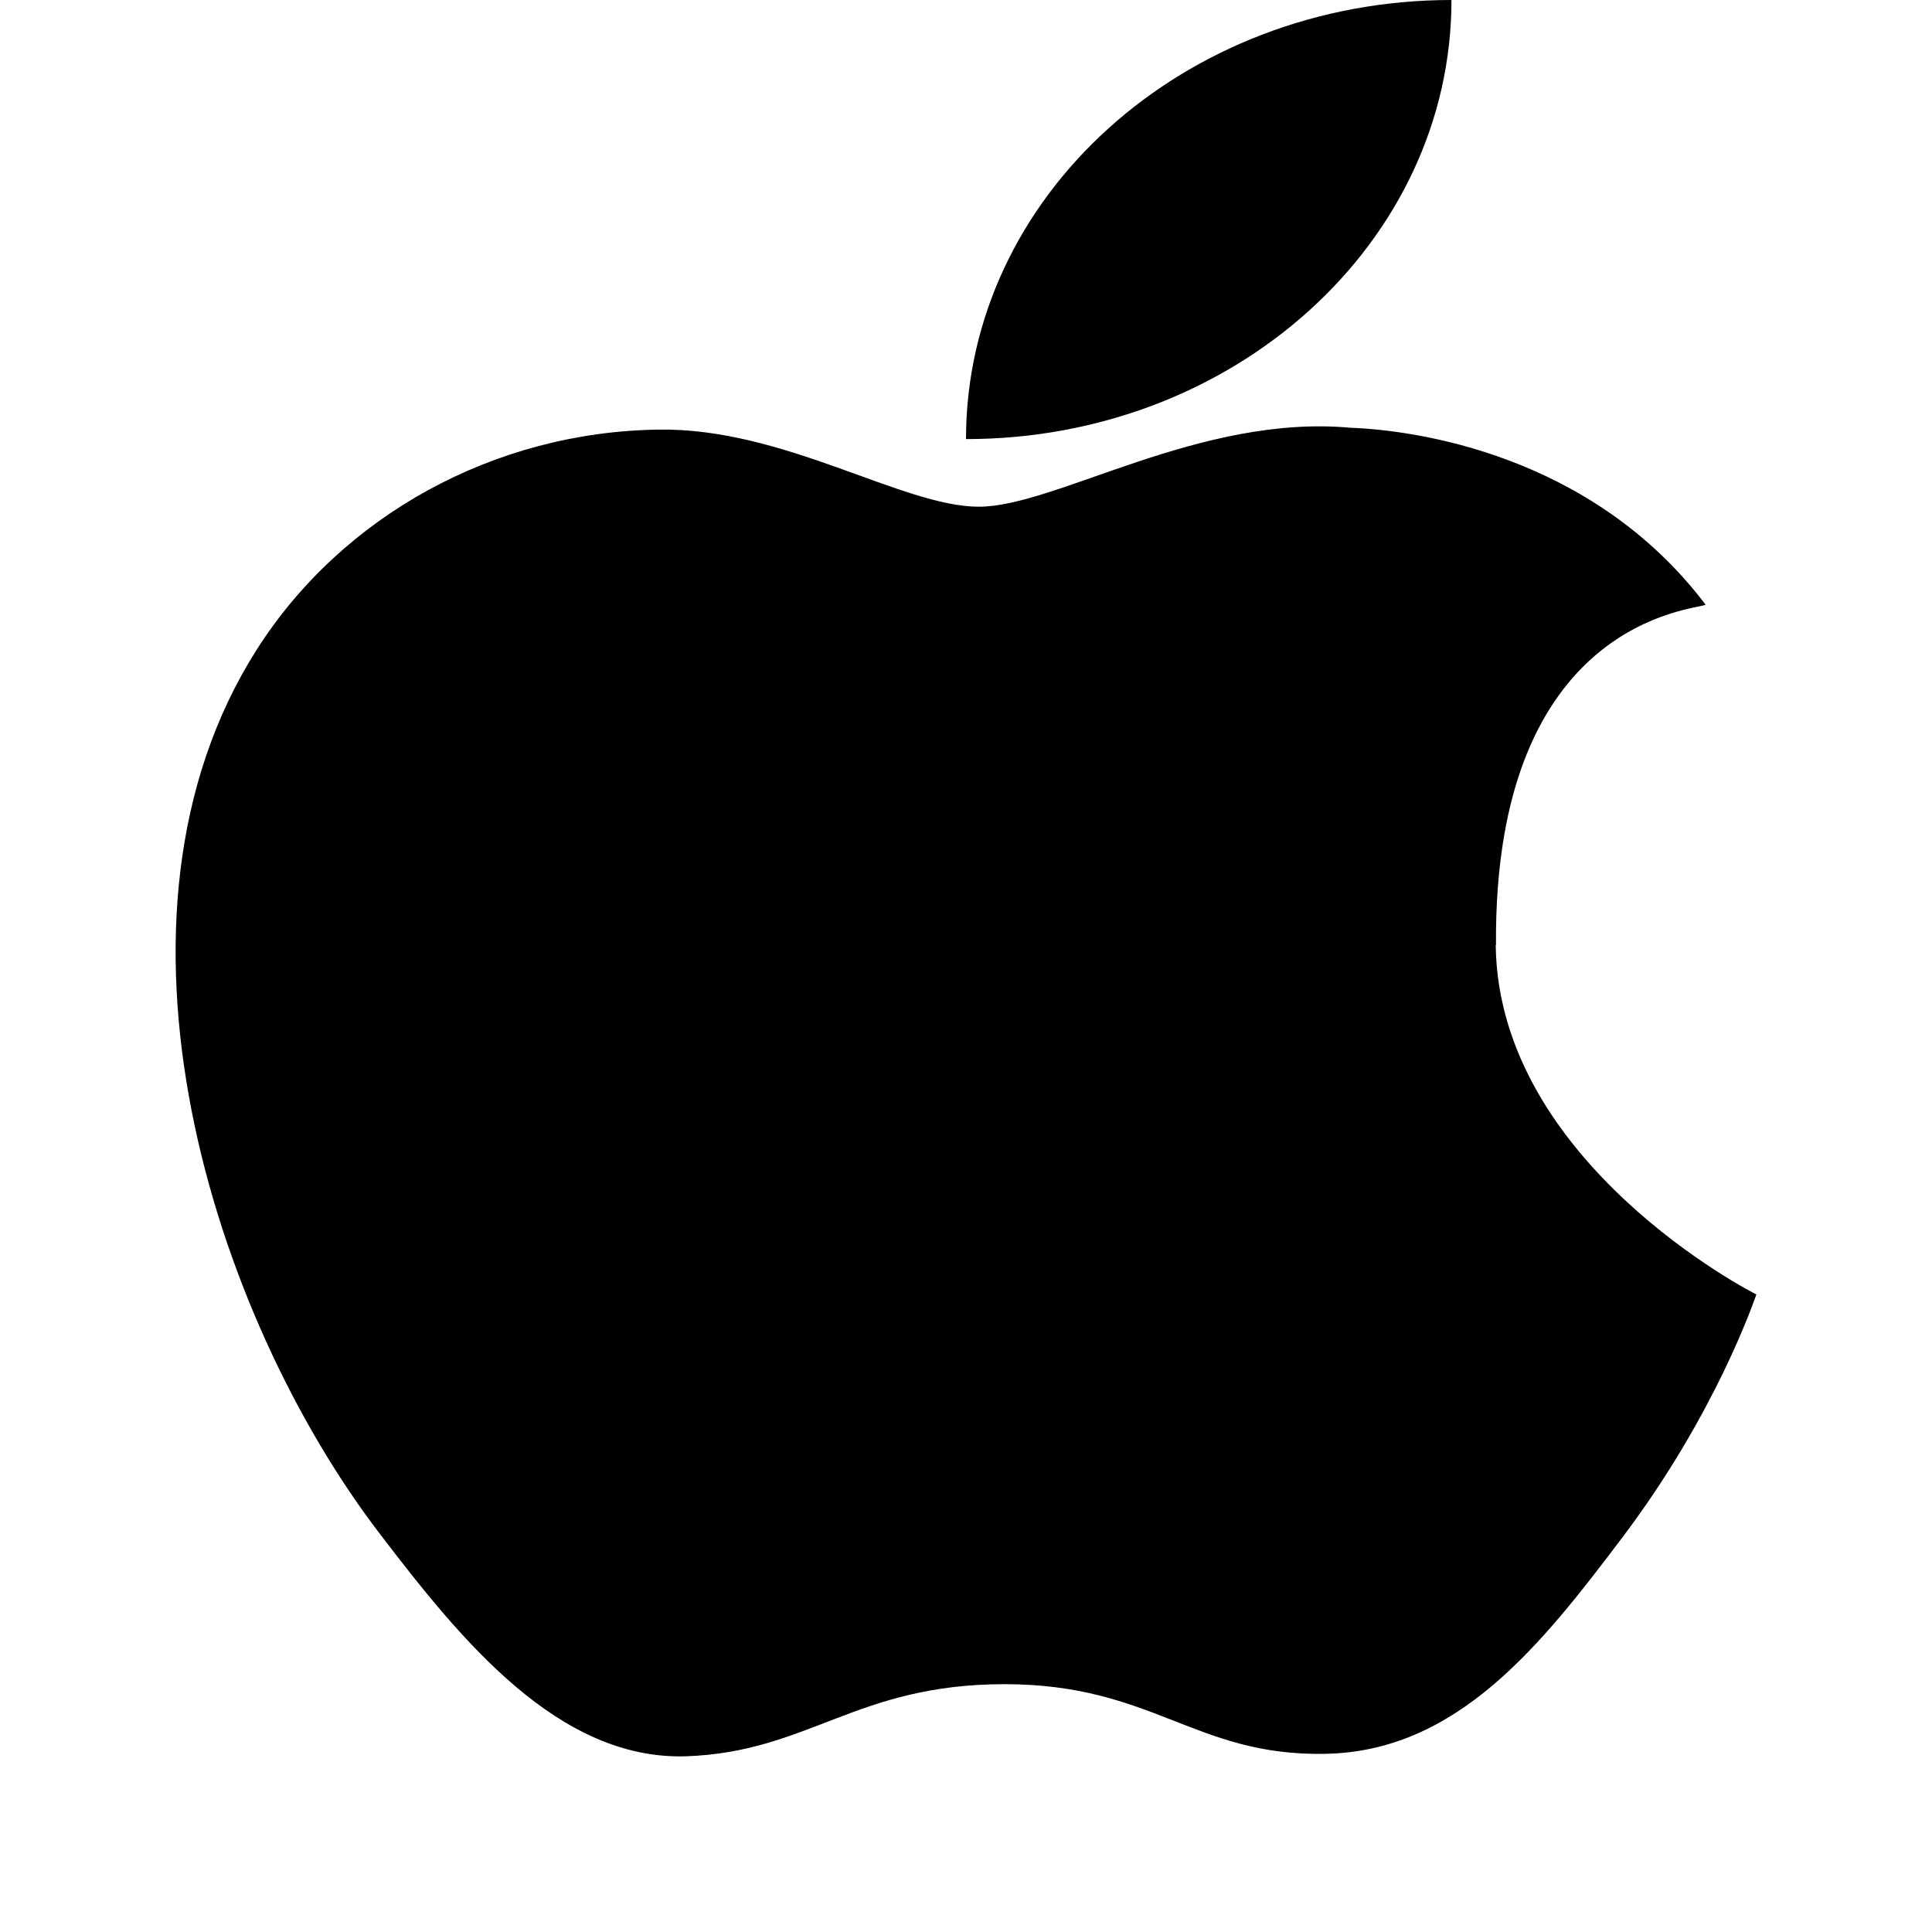 <svg width="22" height="22" viewBox="0 0 22 22" fill="none" xmlns="http://www.w3.org/2000/svg">
<path d="M17.035 10.763C17.007 7.042 19.318 6.946 19.422 6.886C18.122 5.167 16.099 4.897 15.38 4.871C13.659 4.713 12.021 5.77 11.147 5.77C10.275 5.77 8.927 4.869 7.5 4.892C5.625 4.917 3.893 5.875 2.925 7.395C0.976 10.456 2.426 14.988 4.327 17.468C5.254 18.683 6.362 20.047 7.817 19.999C9.216 19.948 9.746 19.178 11.439 19.178C13.132 19.178 13.605 19.999 15.088 19.971C16.594 19.946 17.549 18.733 18.469 17.514C19.536 16.104 19.975 14.809 20 14.74C19.967 14.726 17.063 13.243 17.032 10.763H17.035ZM11 5C11 2.24 13.474 0 16.528 0C16.528 2.762 14.052 5 11 5Z" fill="black"/>
</svg>
